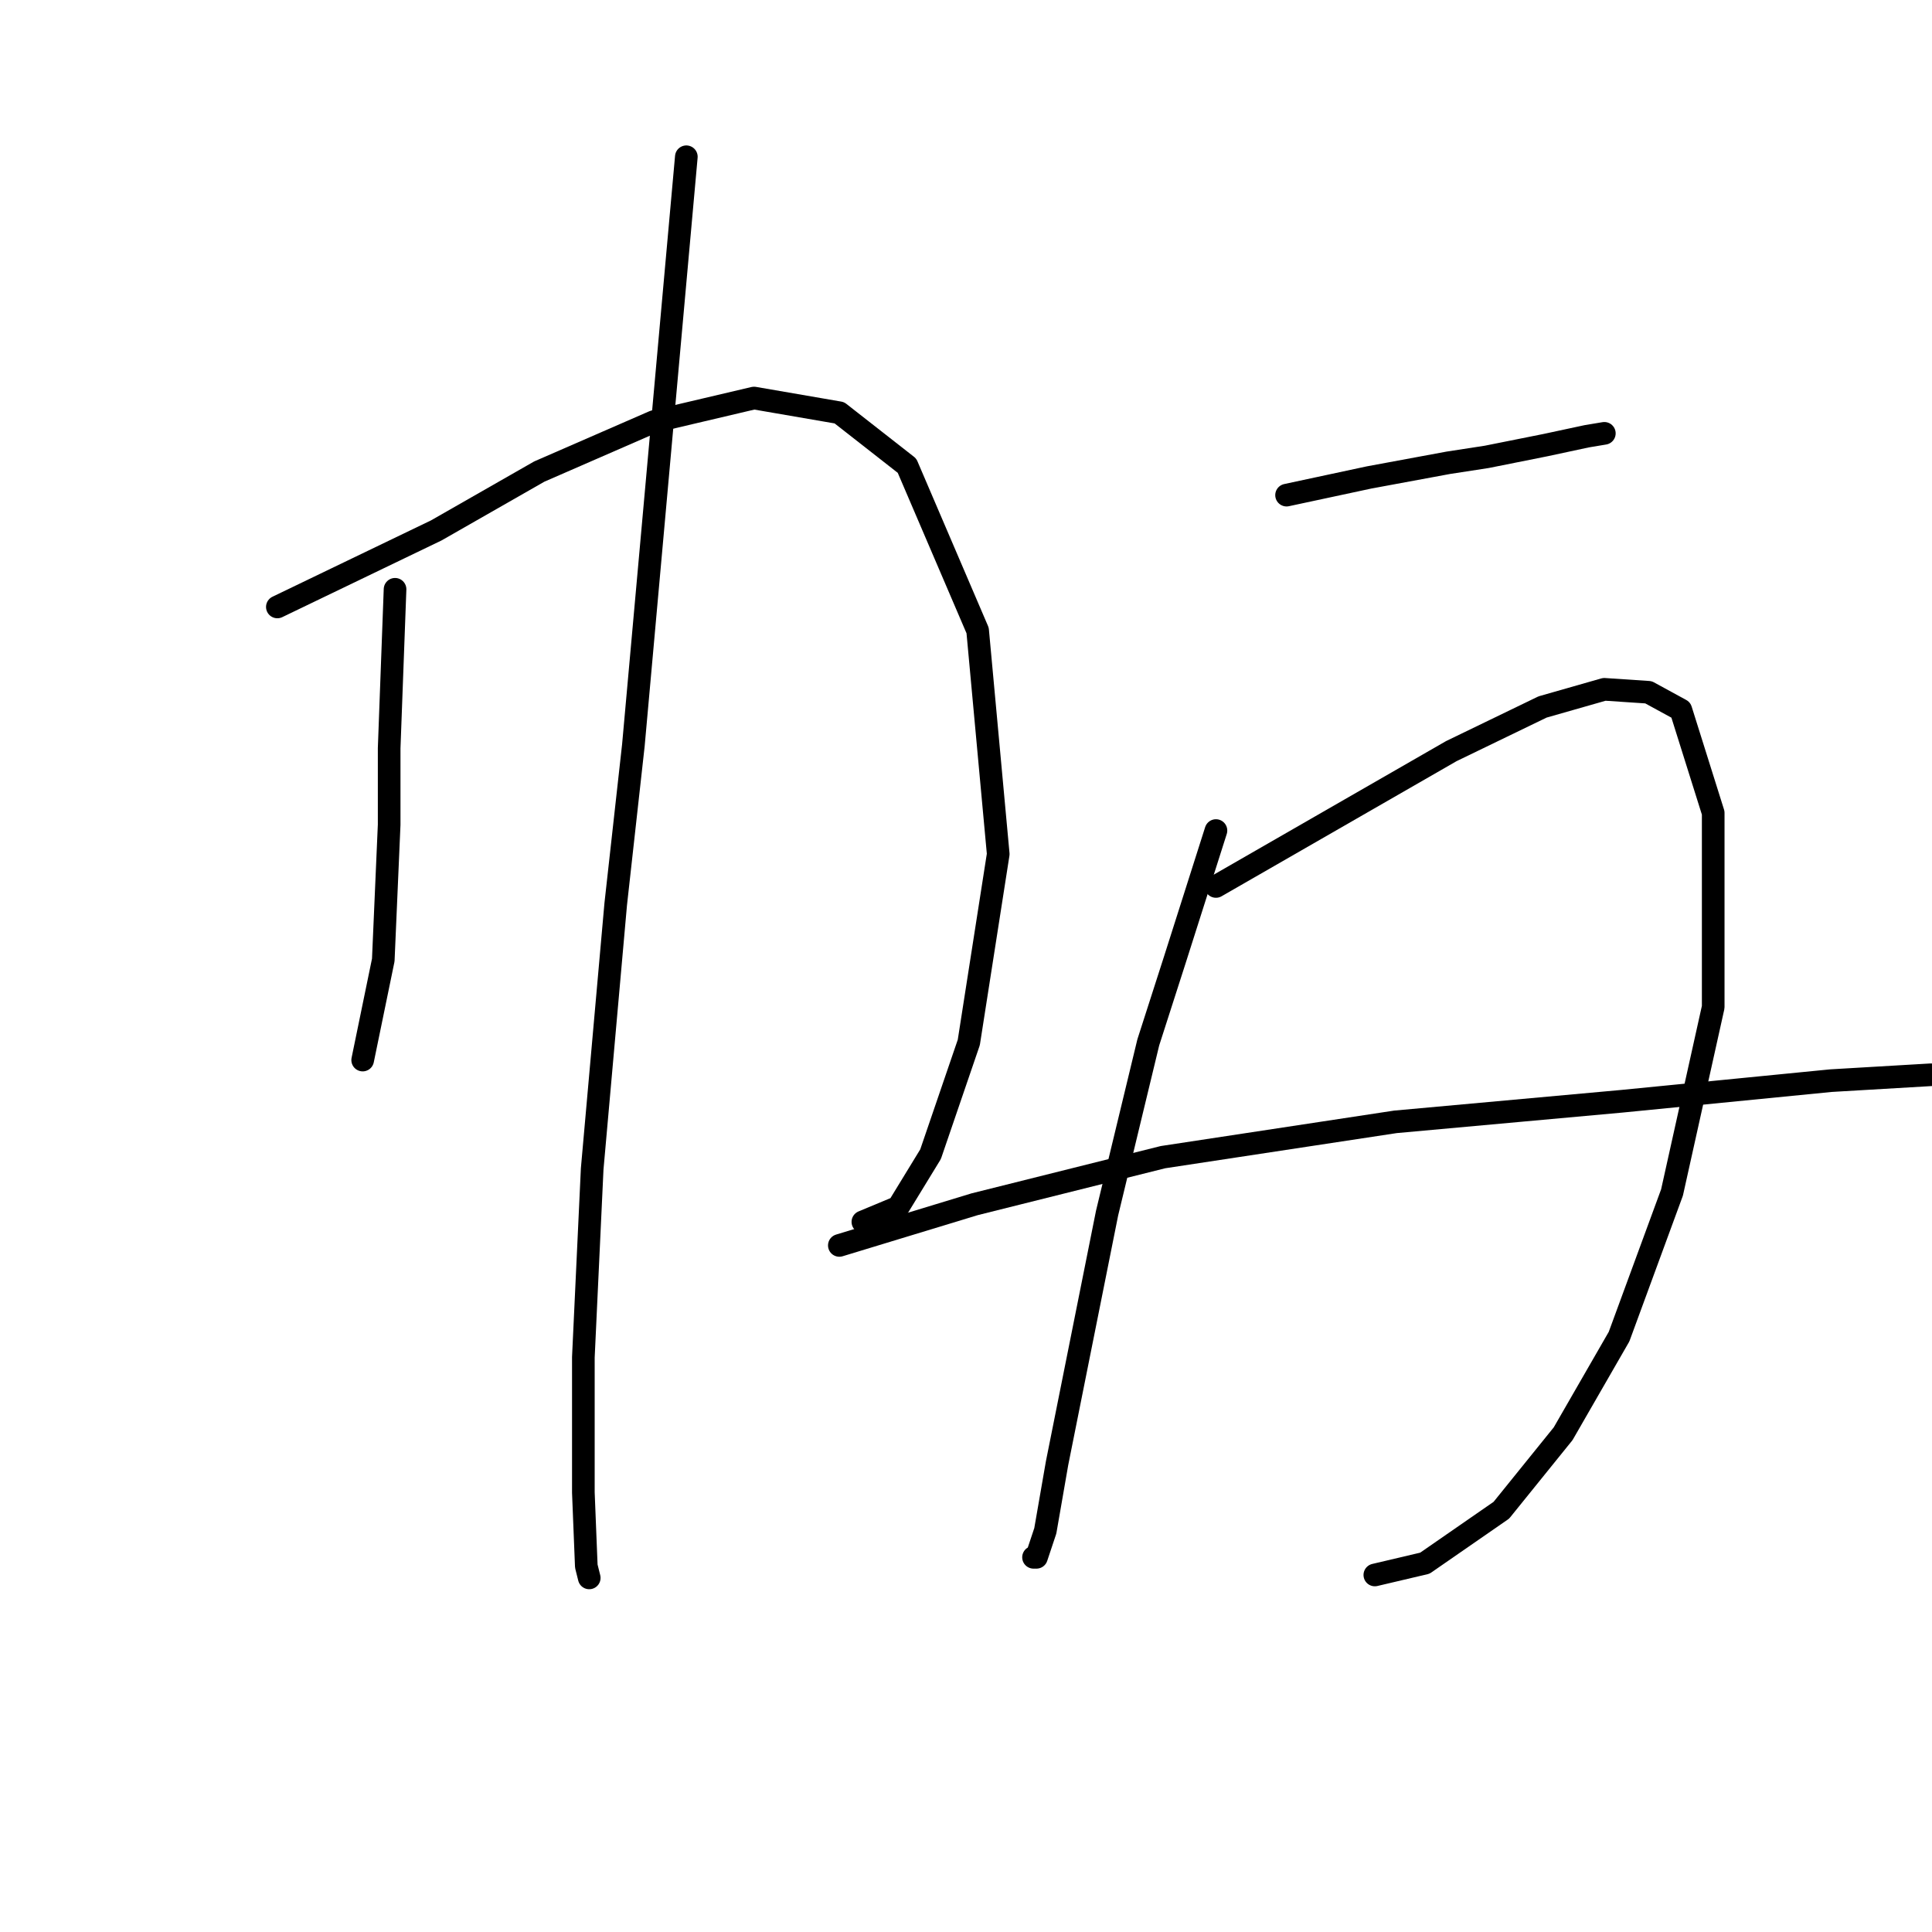 <?xml version="1.0" standalone="no"?>
    <svg width="256" height="256" xmlns="http://www.w3.org/2000/svg" version="1.1">
    <polyline stroke="black" stroke-width="3" stroke-linecap="round" fill="transparent" stroke-linejoin="round" points="52.346 78.083 51.956 88.61 51.566 99.136 51.566 109.273 50.786 127.207 48.057 140.463 48.057 140.463 " />
        <polyline stroke="black" stroke-width="3" stroke-linecap="round" fill="transparent" stroke-linejoin="round" points="36.751 80.423 47.277 75.354 57.804 70.286 71.45 62.488 86.655 55.861 99.91 52.742 111.217 54.691 120.184 61.709 129.541 83.542 132.27 113.172 128.371 138.124 123.303 152.939 119.014 159.957 114.336 161.906 114.336 161.906 " />
        <polyline stroke="black" stroke-width="3" stroke-linecap="round" fill="transparent" stroke-linejoin="round" points="90.943 20.772 87.434 59.759 83.926 98.747 81.586 119.8 78.467 154.888 77.298 179.84 77.298 197.774 77.688 207.521 78.077 209.081 78.077 209.081 " />
        <polyline stroke="black" stroke-width="3" stroke-linecap="round" fill="transparent" stroke-linejoin="round" points="170.477 65.607 175.935 64.438 181.394 63.268 191.92 61.319 196.989 60.539 204.786 58.98 210.244 57.81 212.583 57.42 212.583 57.42 " />
        <polyline stroke="black" stroke-width="3" stroke-linecap="round" fill="transparent" stroke-linejoin="round" points="161.12 110.053 158.391 118.63 155.662 127.207 152.153 138.124 146.695 160.736 142.796 180.23 140.067 193.876 138.508 202.843 137.338 206.351 136.948 206.351 136.948 206.351 " />
        <polyline stroke="black" stroke-width="3" stroke-linecap="round" fill="transparent" stroke-linejoin="round" points="161.12 117.46 176.715 108.493 192.31 99.526 204.396 93.678 212.583 91.339 218.432 91.729 222.72 94.068 227.009 107.714 227.009 133.445 221.551 158.007 214.533 177.111 207.125 189.977 198.938 200.113 188.801 207.131 182.173 208.691 182.173 208.691 " />
        <polyline stroke="black" stroke-width="3" stroke-linecap="round" fill="transparent" stroke-linejoin="round" points="111.217 165.025 120.184 162.296 129.151 159.567 154.103 153.329 184.903 148.65 214.923 145.921 242.604 143.192 255.859 142.412 255.859 142.412 " />
        </svg>